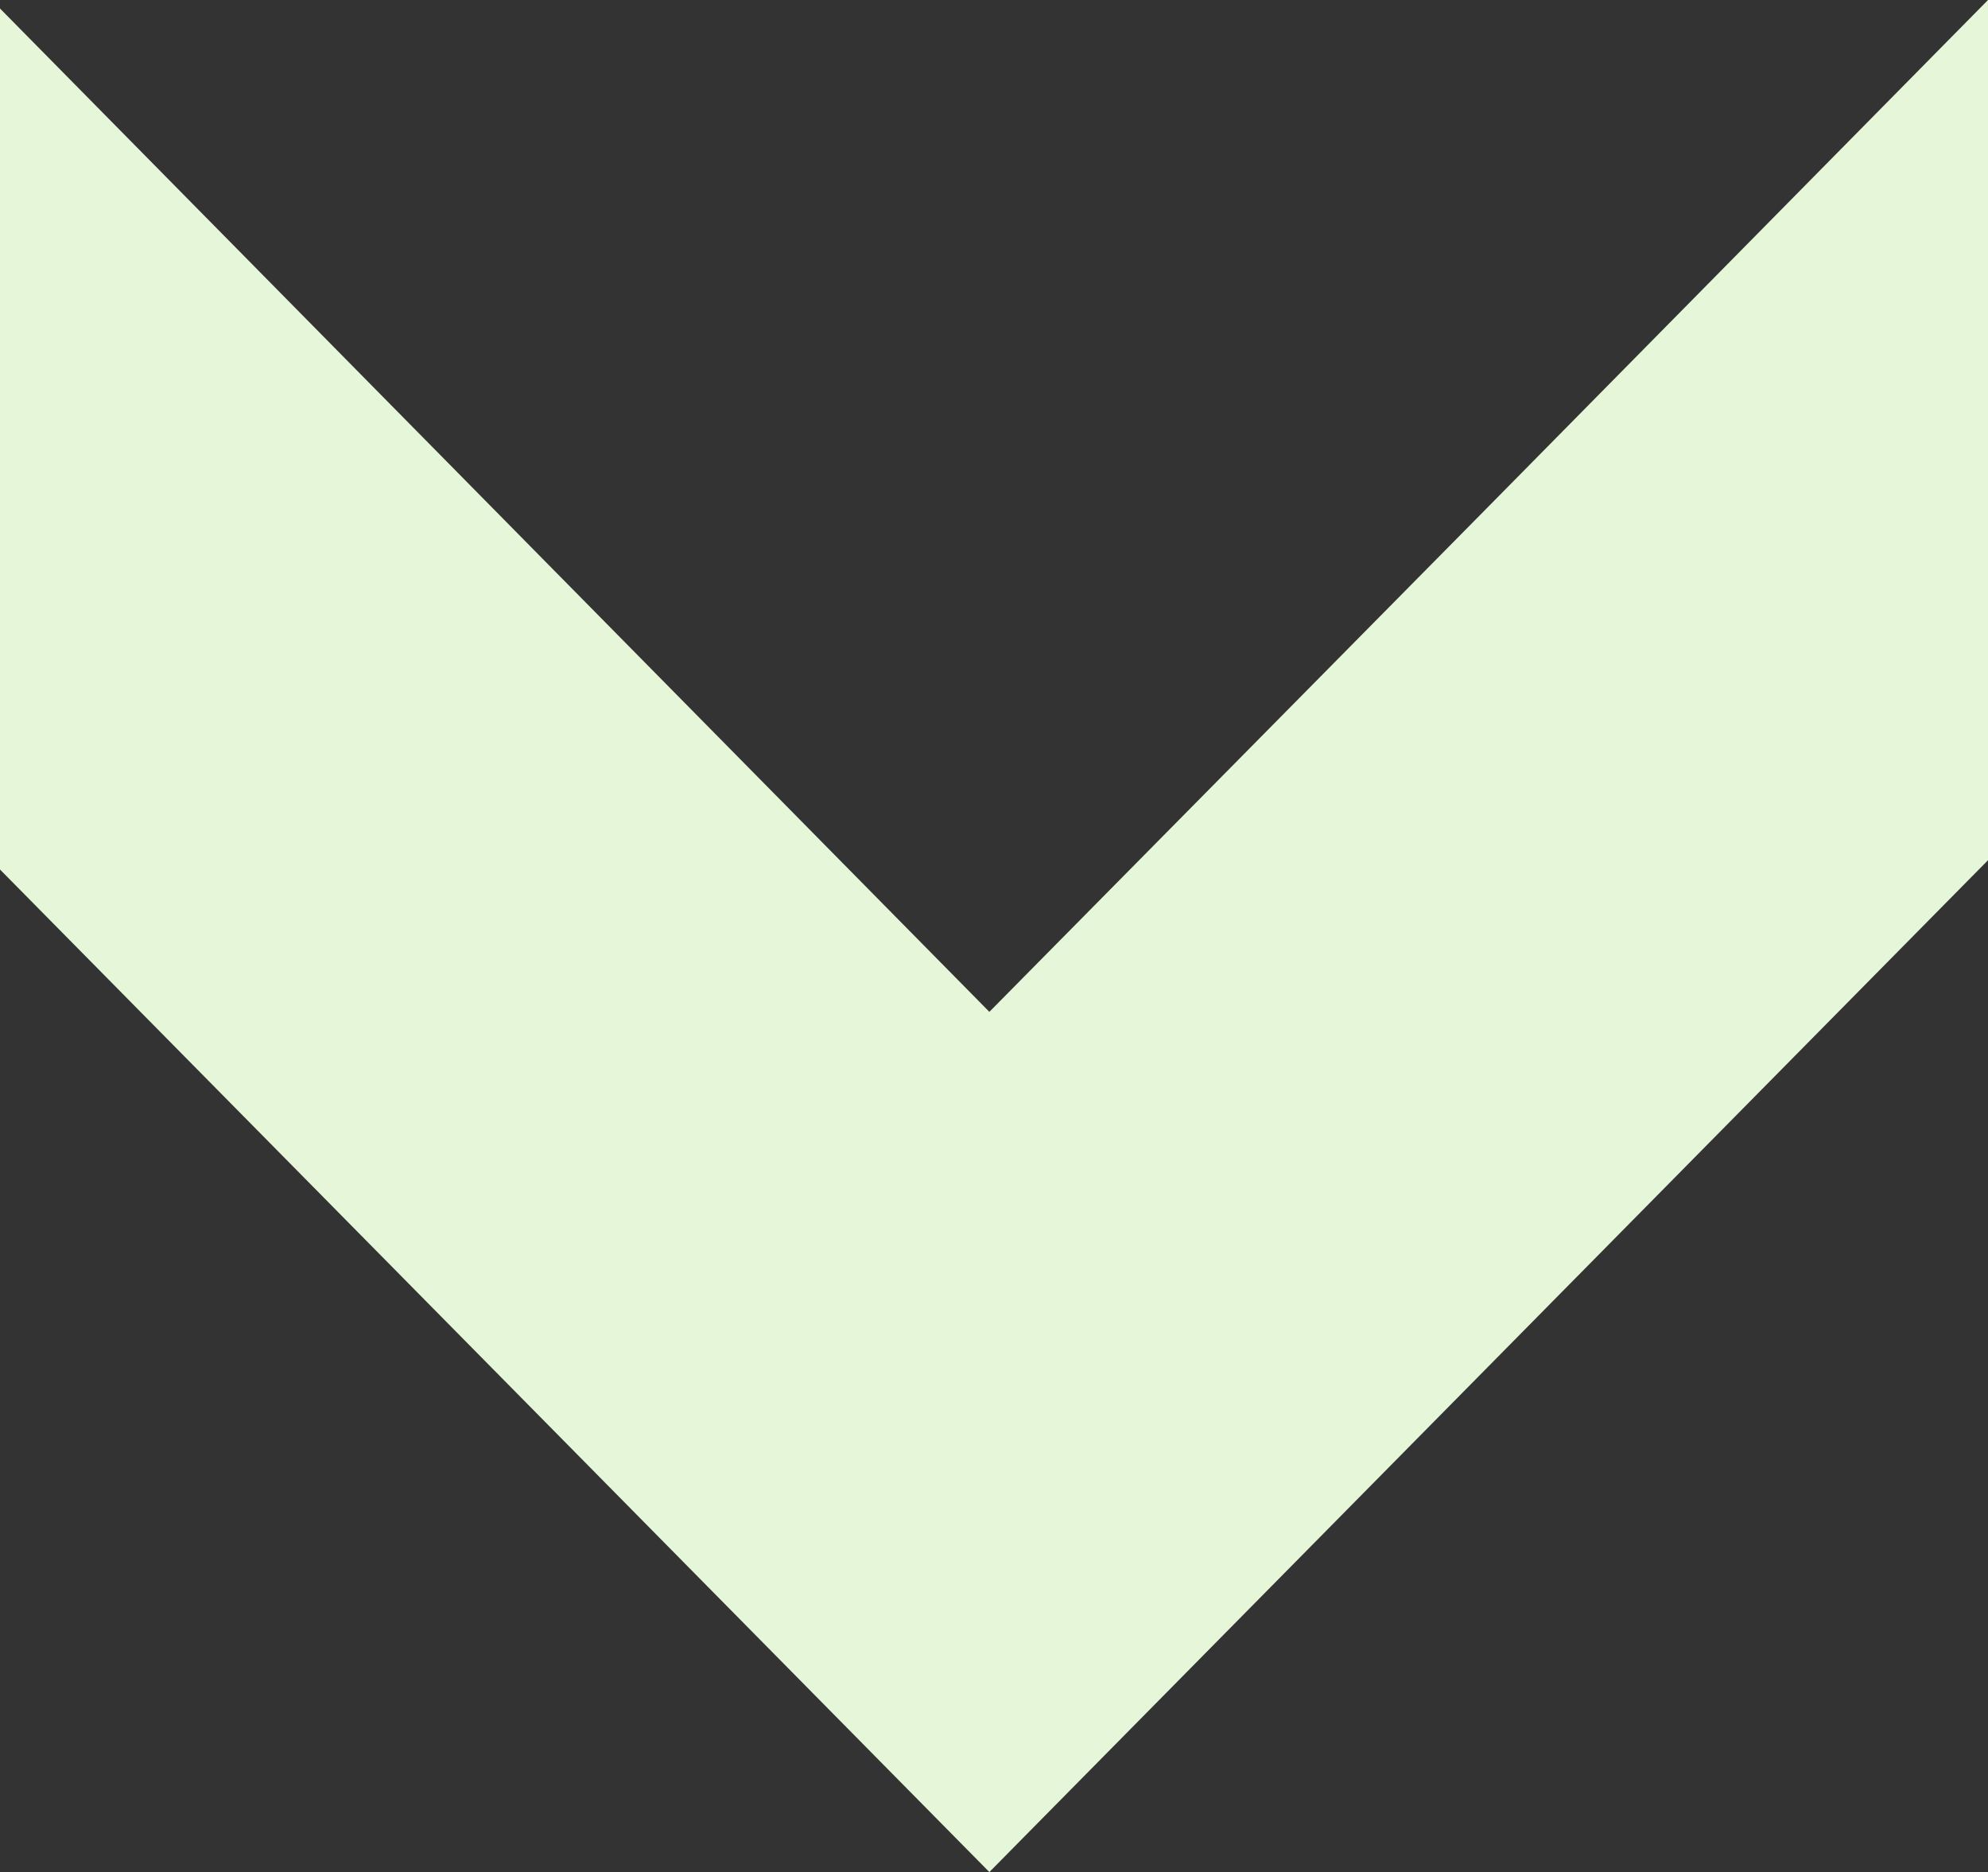 <?xml version="1.0" encoding="utf-8"?>
<!-- Generator: Adobe Illustrator 25.2.1, SVG Export Plug-In . SVG Version: 6.00 Build 0)  -->
<svg version="1.1" id="Layer_1" xmlns="http://www.w3.org/2000/svg" xmlns:xlink="http://www.w3.org/1999/xlink" x="0px" y="0px"
	 viewBox="0 0 257 242" style="enable-background:new 0 0 257 242;" xml:space="preserve">
<rect x="0" y="0" width="257" height="242" fill="#333333" stroke="none"/>
<style type="text/css">
	.st0{fill-rule:evenodd;clip-rule:evenodd;fill:#E6F6D8;}
</style>
<g id="mobile-r1">
	<g id="Services" transform="translate(-74, -1506)">
		<g id="down-arrows" transform="translate(74, 1506)">
			<polygon id="Fill-1" class="st0" points="0,112.4 127.9,242 257,111.2 257,0 192.5,65.4 127.9,130.8 0,1.1 			"/>
		</g>
	</g>
</g>
</svg>
